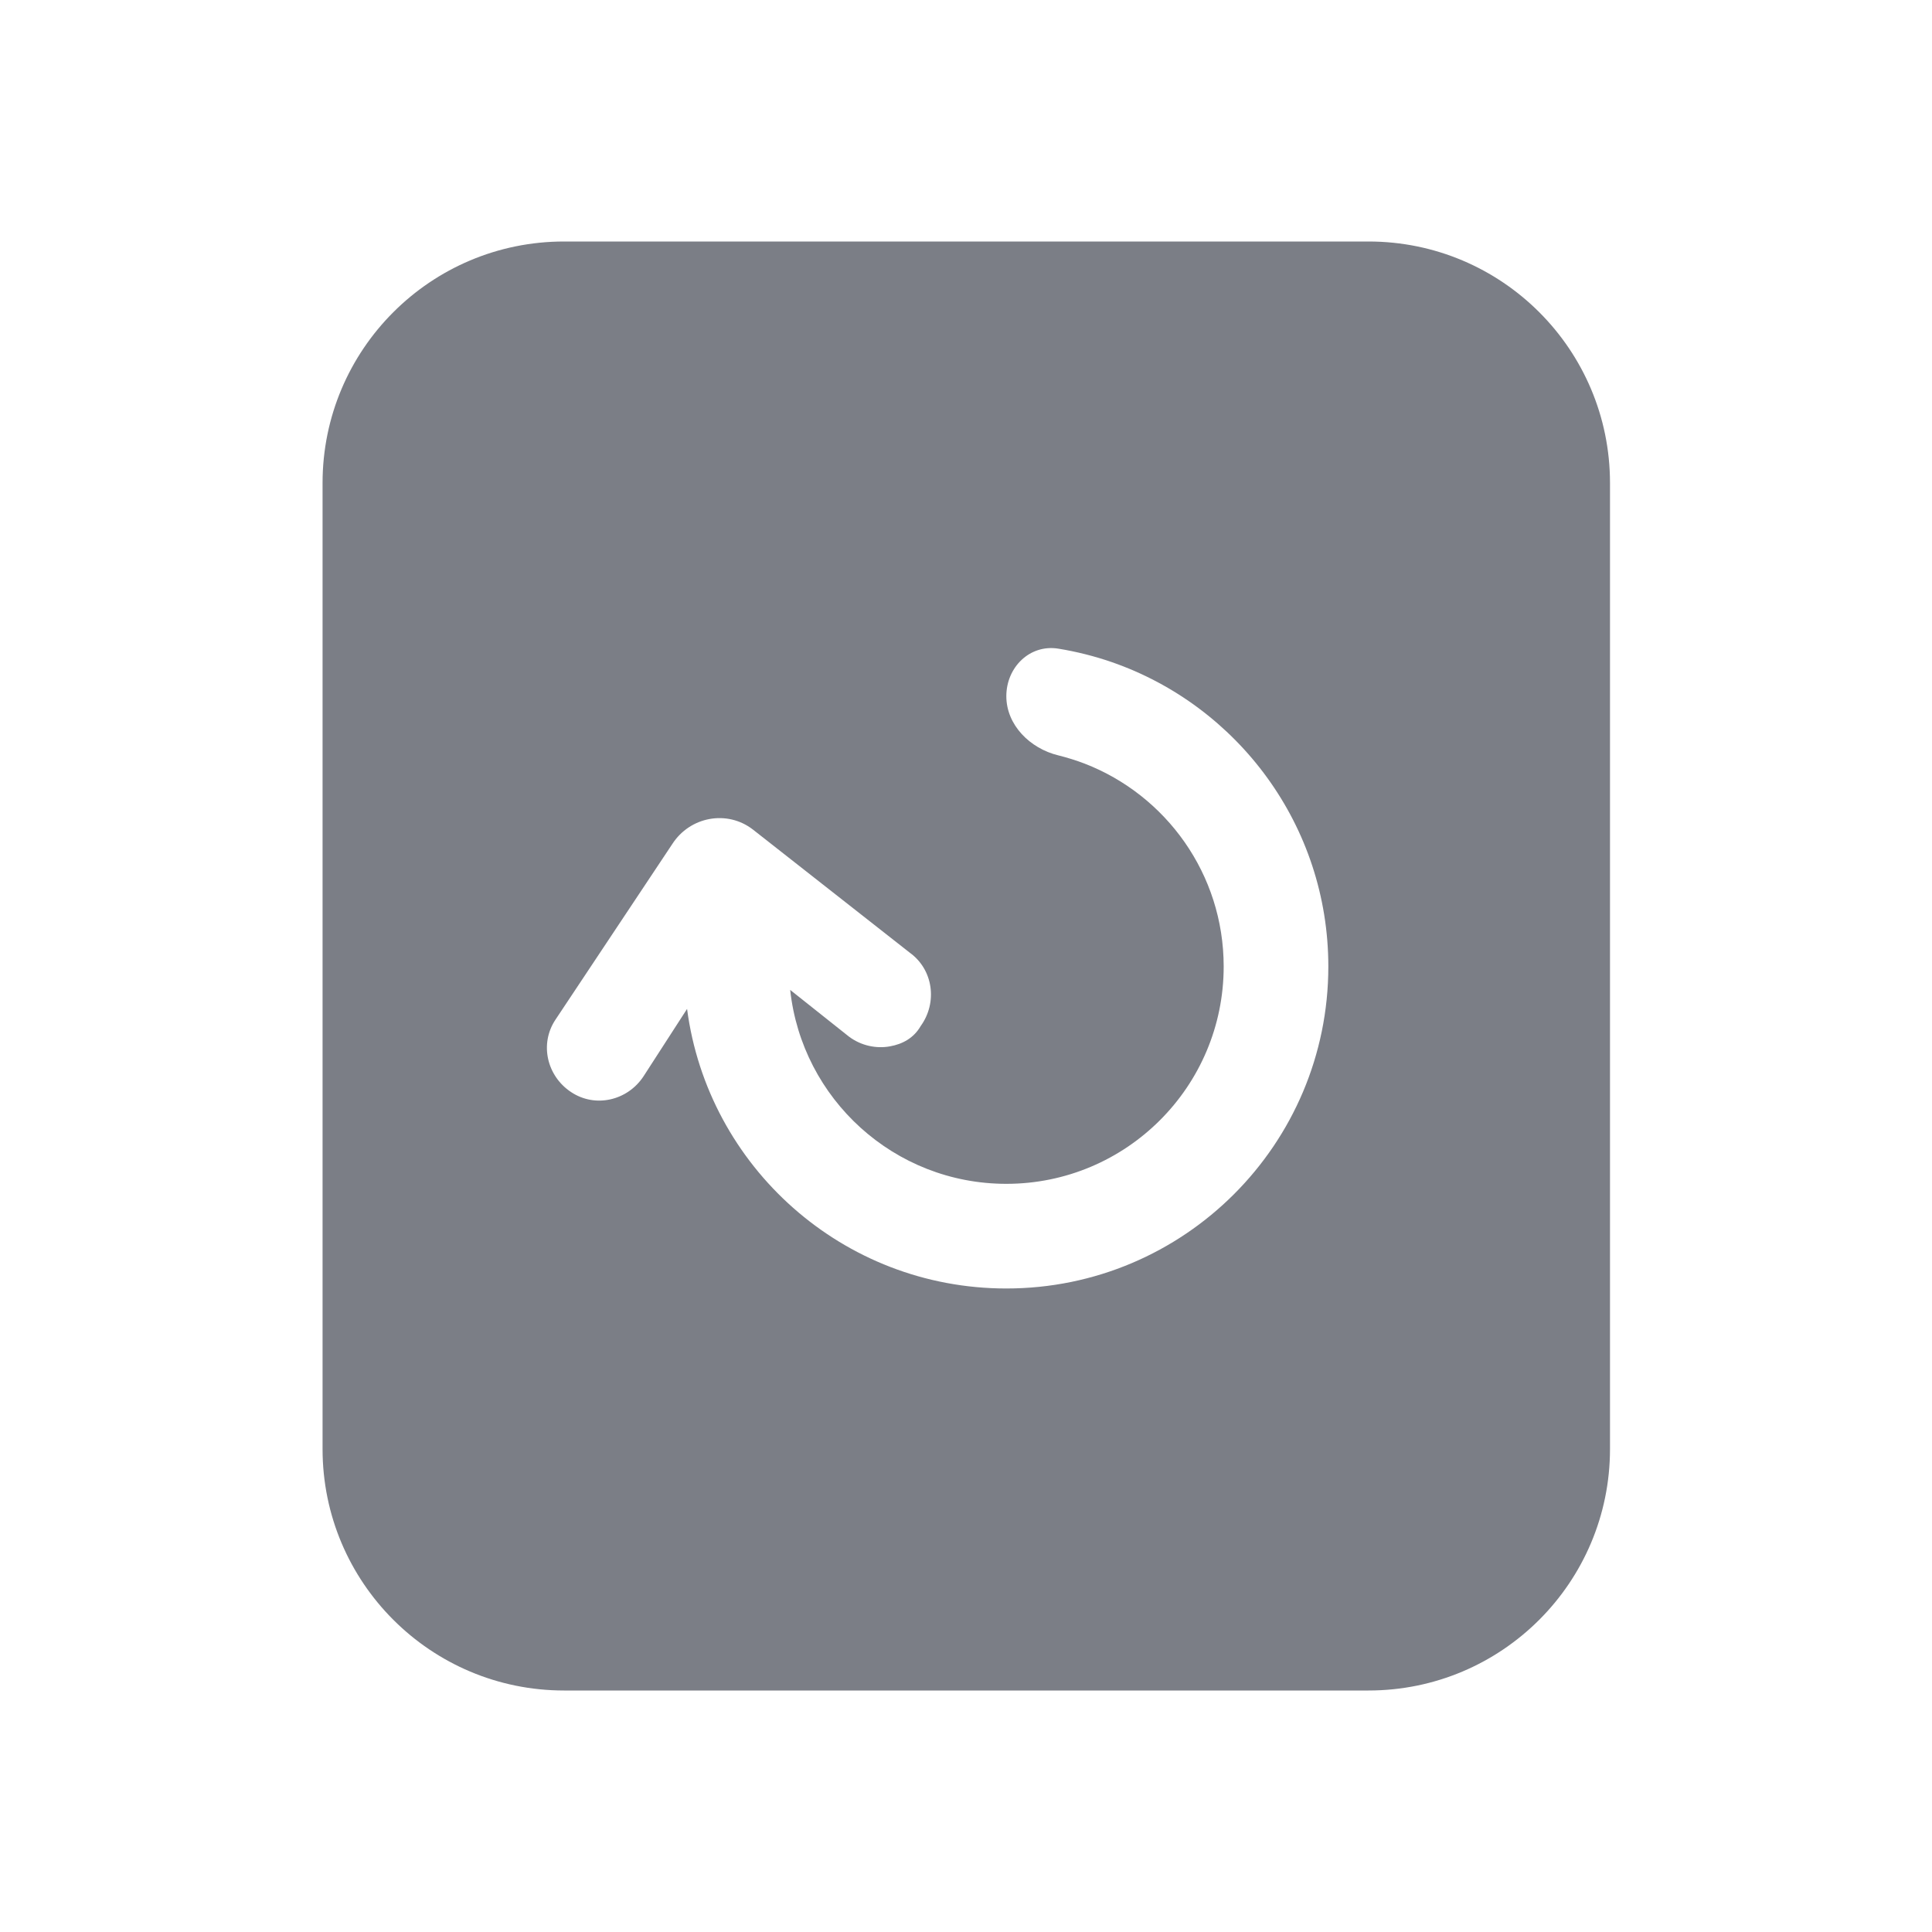 <svg width="24" height="24" viewBox="0 0 24 24" fill="none" xmlns="http://www.w3.org/2000/svg">
<path fill-rule="evenodd" clip-rule="evenodd" d="M20 6C20 4.343 18.657 3 17 3H7.007C5.35 3 4.007 4.343 4.007 6V18C4.007 19.657 5.35 21 7.007 21H17C18.657 21 20 19.657 20 18V6ZM9.816 12.297L10.546 12.877C10.699 12.992 10.889 13.029 11.056 12.998C11.213 12.97 11.352 12.894 11.437 12.746C11.648 12.454 11.594 12.046 11.302 11.835L9.353 10.305C9.034 10.058 8.571 10.142 8.35 10.487L6.9 12.667C6.7 12.967 6.793 13.367 7.094 13.566C7.394 13.766 7.794 13.673 7.993 13.372L8.535 12.533C8.793 14.493 10.47 16.006 12.501 16.006C14.71 16.006 16.501 14.215 16.501 12.006C16.501 10.255 15.375 8.766 13.808 8.224C13.596 8.151 13.375 8.095 13.148 8.058C12.793 8 12.501 8.289 12.501 8.648C12.501 9.007 12.796 9.298 13.145 9.383C13.257 9.411 13.367 9.445 13.474 9.486C14.484 9.877 15.201 10.858 15.201 12.006C15.201 13.497 13.992 14.706 12.501 14.706C11.108 14.706 9.962 13.651 9.816 12.297Z" fill="#7B7E86"/>
</svg>
